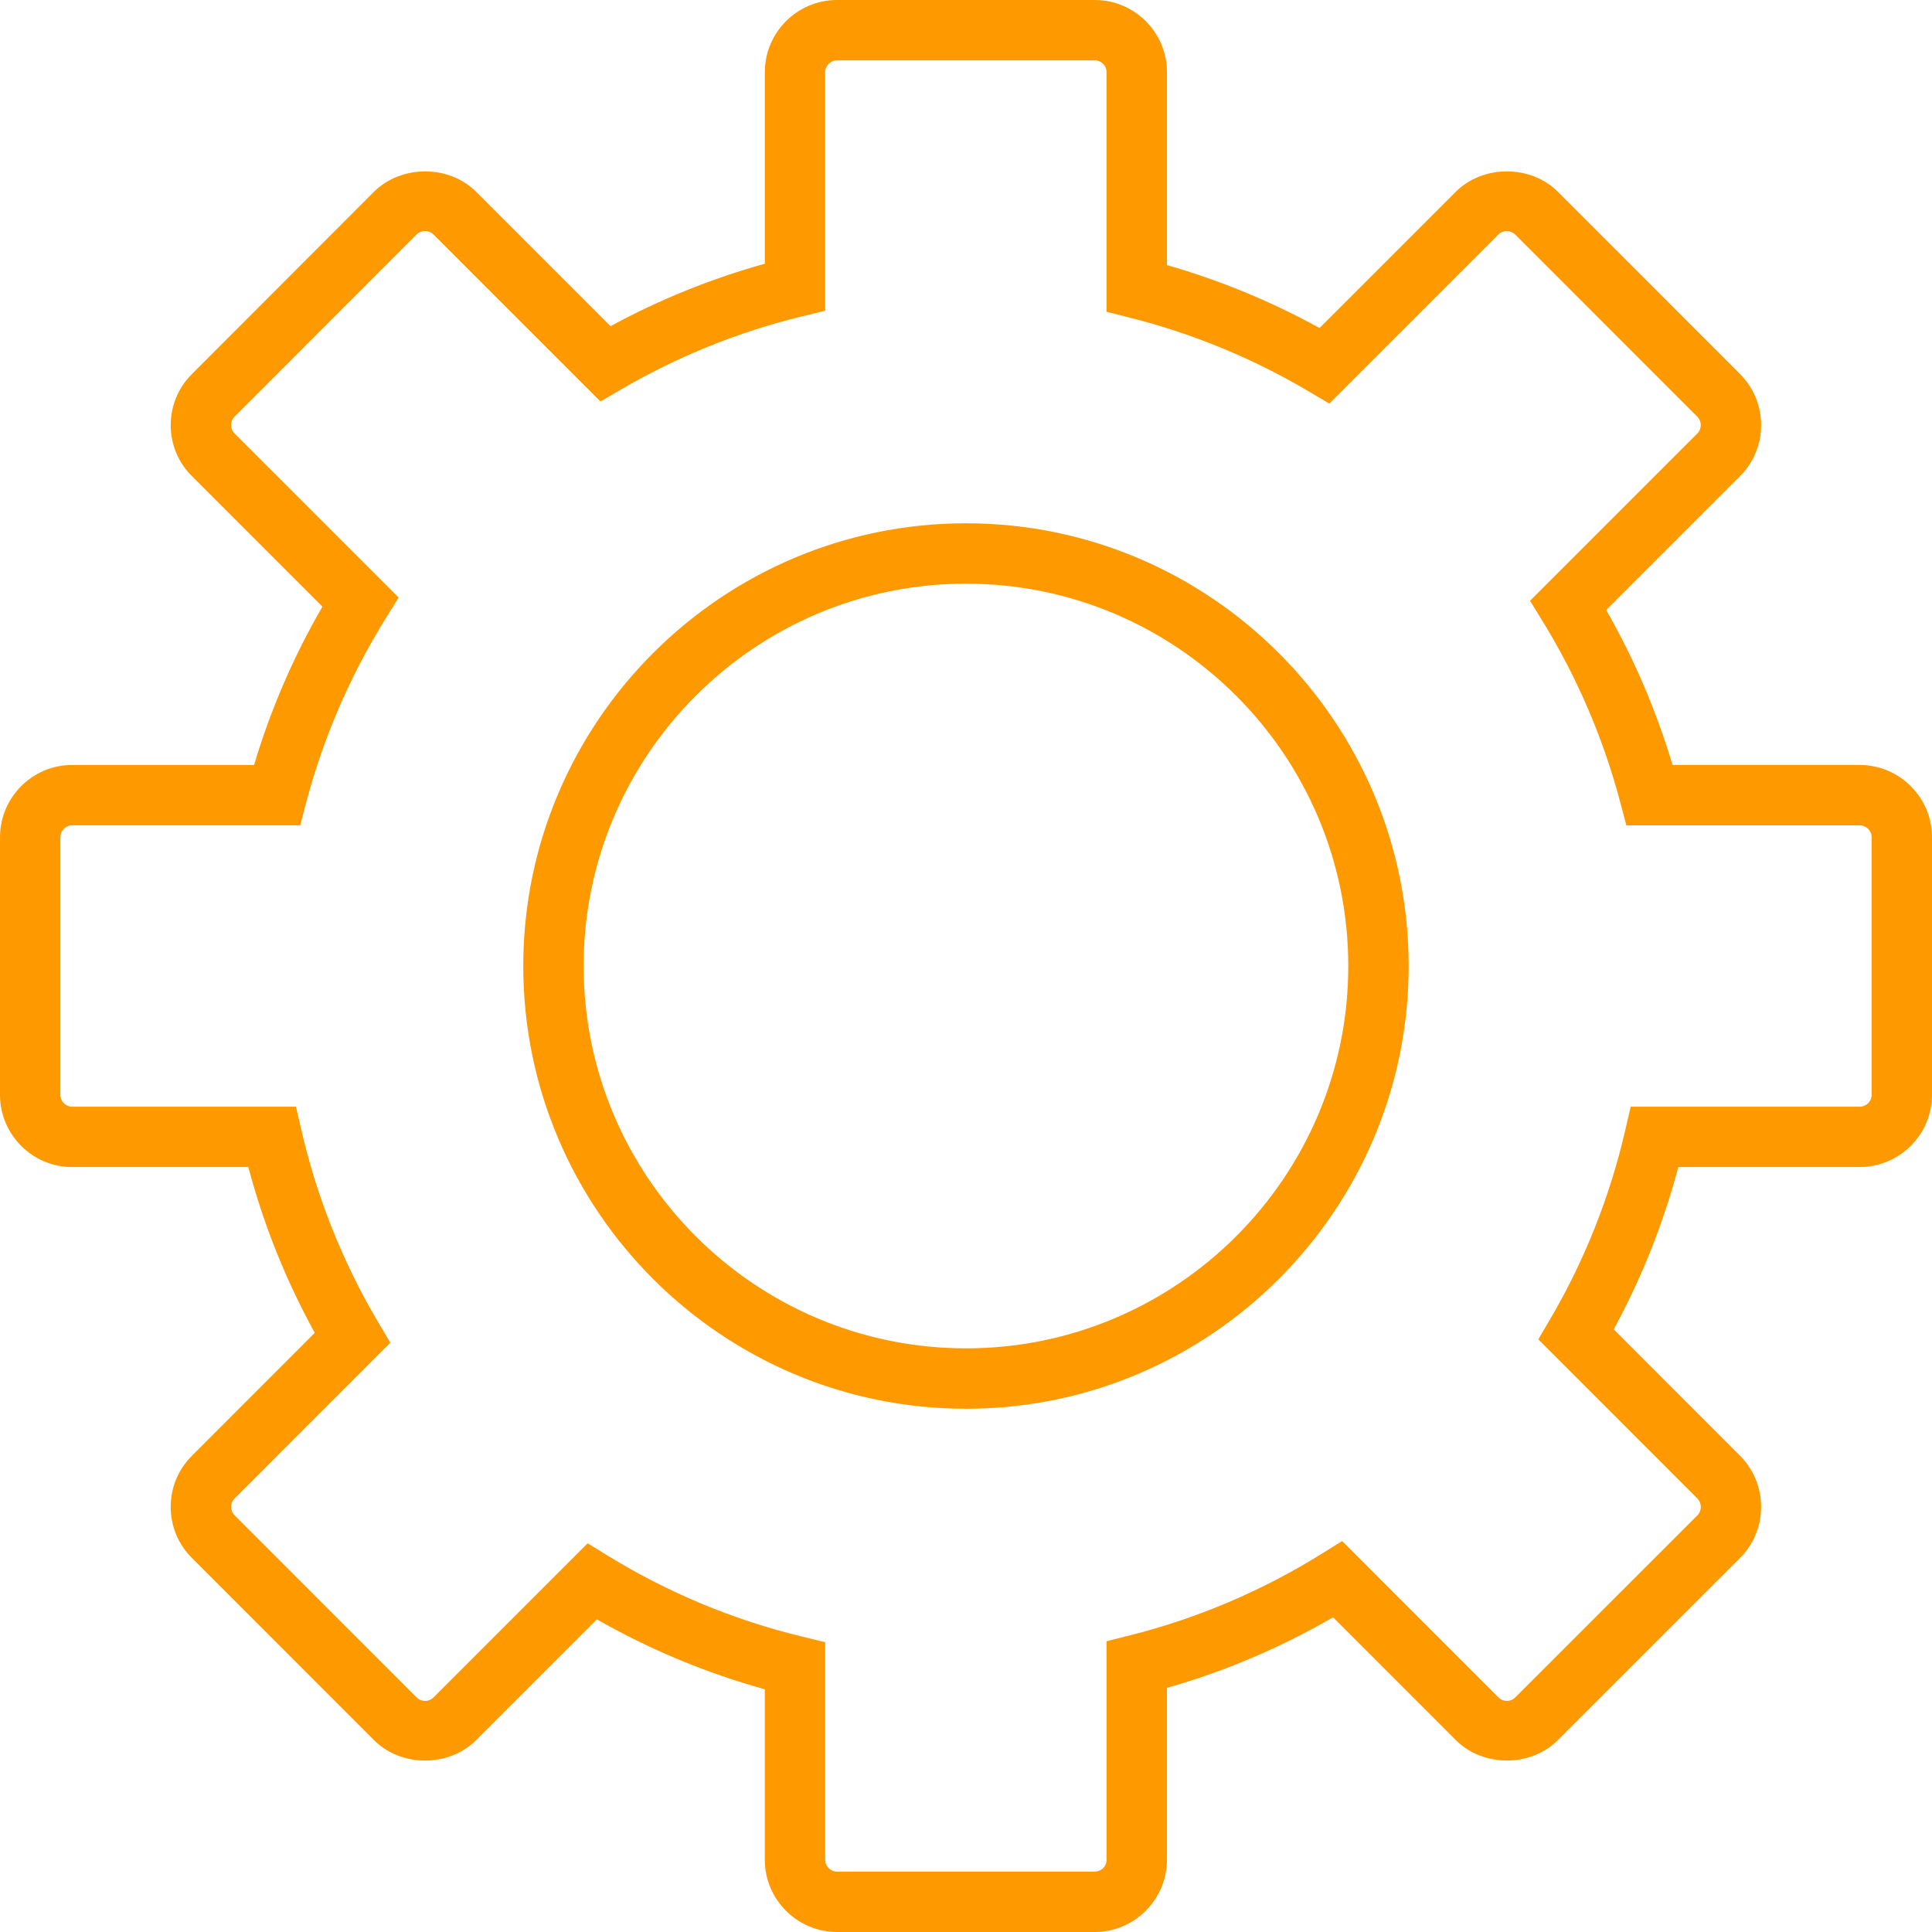 <svg width="130" height="130" viewBox="0 0 130 130" fill="none" xmlns="http://www.w3.org/2000/svg">
<path d="M73.656 130H56.328C53.646 130 51.463 127.818 51.463 125.136V113.669C47.511 112.573 43.722 110.995 40.162 108.965L32.041 117.085C30.2 118.926 26.997 118.925 25.158 117.083L12.913 104.833C11.992 103.914 11.484 102.692 11.486 101.392C11.486 100.093 11.994 98.872 12.915 97.954L21.18 89.684C19.24 86.159 17.742 82.421 16.709 78.528H4.854C2.177 78.529 0 76.348 0 73.665V56.338C0 53.656 2.177 51.473 4.854 51.473H17.097C18.203 47.759 19.744 44.187 21.695 40.819L12.914 32.038C11.999 31.132 11.49 29.915 11.487 28.617C11.484 27.315 11.991 26.09 12.916 25.167L25.16 12.907C27.014 11.075 30.197 11.078 32.035 12.899L41.082 21.947C44.378 20.156 47.858 18.748 51.465 17.745V4.857C51.463 2.177 53.645 0 56.328 0H73.656C76.339 0 78.522 2.177 78.522 4.856V17.838C82.088 18.859 85.531 20.278 88.788 22.071L97.955 12.905C99.784 11.076 102.997 11.075 104.825 12.904L117.084 25.167C118.976 27.071 118.975 30.151 117.083 32.038L108.077 41.046C109.962 44.344 111.457 47.839 112.54 51.471H125.125C127.812 51.471 130 53.653 130 56.337V73.665C130 76.347 127.813 78.528 125.125 78.528H112.929C111.917 82.336 110.46 86 108.582 89.447L117.084 97.954C118.973 99.851 118.973 102.934 117.088 104.828L104.827 117.084C103.007 118.919 99.777 118.924 97.948 117.077L89.698 108.824C86.17 110.868 82.421 112.461 78.522 113.574V125.133C78.52 127.818 76.339 130 73.656 130ZM39.538 103.846L40.904 104.684C44.953 107.172 49.35 109.001 53.974 110.125L55.526 110.502V125.137C55.526 125.578 55.886 125.938 56.328 125.938H73.656C74.106 125.938 74.459 125.586 74.459 125.137V110.434L75.996 110.048C80.559 108.902 84.914 107.051 88.94 104.546L90.311 103.693L100.828 114.215C101.033 114.422 101.27 114.452 101.393 114.452C101.514 114.452 101.752 114.423 101.949 114.222L114.213 101.964C114.522 101.653 114.524 101.141 114.209 100.827L103.51 90.122L104.304 88.768C106.623 84.812 108.326 80.53 109.361 76.042L109.727 74.468H125.126C125.574 74.468 125.939 74.11 125.939 73.668V56.338C125.939 55.895 125.574 55.535 125.126 55.535H109.433L109.034 54.023C107.896 49.711 106.133 45.597 103.793 41.791L102.952 40.425L114.209 29.166C114.519 28.856 114.518 28.349 114.205 28.036L101.951 15.779C101.753 15.582 101.513 15.55 101.388 15.55C101.262 15.55 101.021 15.58 100.822 15.781L89.447 27.156L88.09 26.352C84.308 24.112 80.238 22.433 75.991 21.365L74.456 20.979V4.856C74.457 4.412 74.105 4.062 73.655 4.062H56.326C55.885 4.062 55.525 4.419 55.525 4.856V20.909L53.973 21.287C49.684 22.329 45.576 23.99 41.759 26.224L40.406 27.016L29.166 15.776C28.968 15.579 28.724 15.547 28.598 15.547C28.471 15.547 28.23 15.579 28.023 15.783L15.784 28.037C15.577 28.245 15.546 28.482 15.546 28.605C15.546 28.727 15.576 28.958 15.776 29.156L26.826 40.205L25.973 41.576C23.563 45.447 21.755 49.635 20.597 54.019L20.199 55.532H4.854C4.418 55.535 4.062 55.894 4.062 56.338V73.666C4.062 74.108 4.418 74.467 4.854 74.467H19.915L20.279 76.042C21.33 80.607 23.074 84.963 25.46 88.991L26.265 90.348L15.786 100.83C15.58 101.036 15.549 101.273 15.549 101.396C15.549 101.519 15.579 101.757 15.785 101.961L28.033 114.215C28.238 114.421 28.477 114.452 28.602 114.452C28.725 114.452 28.964 114.422 29.17 114.215L39.538 103.846ZM64.998 94.792C48.572 94.792 35.209 81.428 35.209 65.003C35.209 48.576 48.572 35.211 64.998 35.211C81.424 35.211 94.786 48.576 94.786 65.003C94.786 81.428 81.424 94.792 64.998 94.792ZM64.998 39.274C50.811 39.274 39.271 50.814 39.271 65.002C39.271 79.188 50.811 90.728 64.998 90.728C79.184 90.728 90.723 79.188 90.723 65.002C90.723 50.815 79.184 39.274 64.998 39.274Z" fill="#FF9900"/>
</svg>
